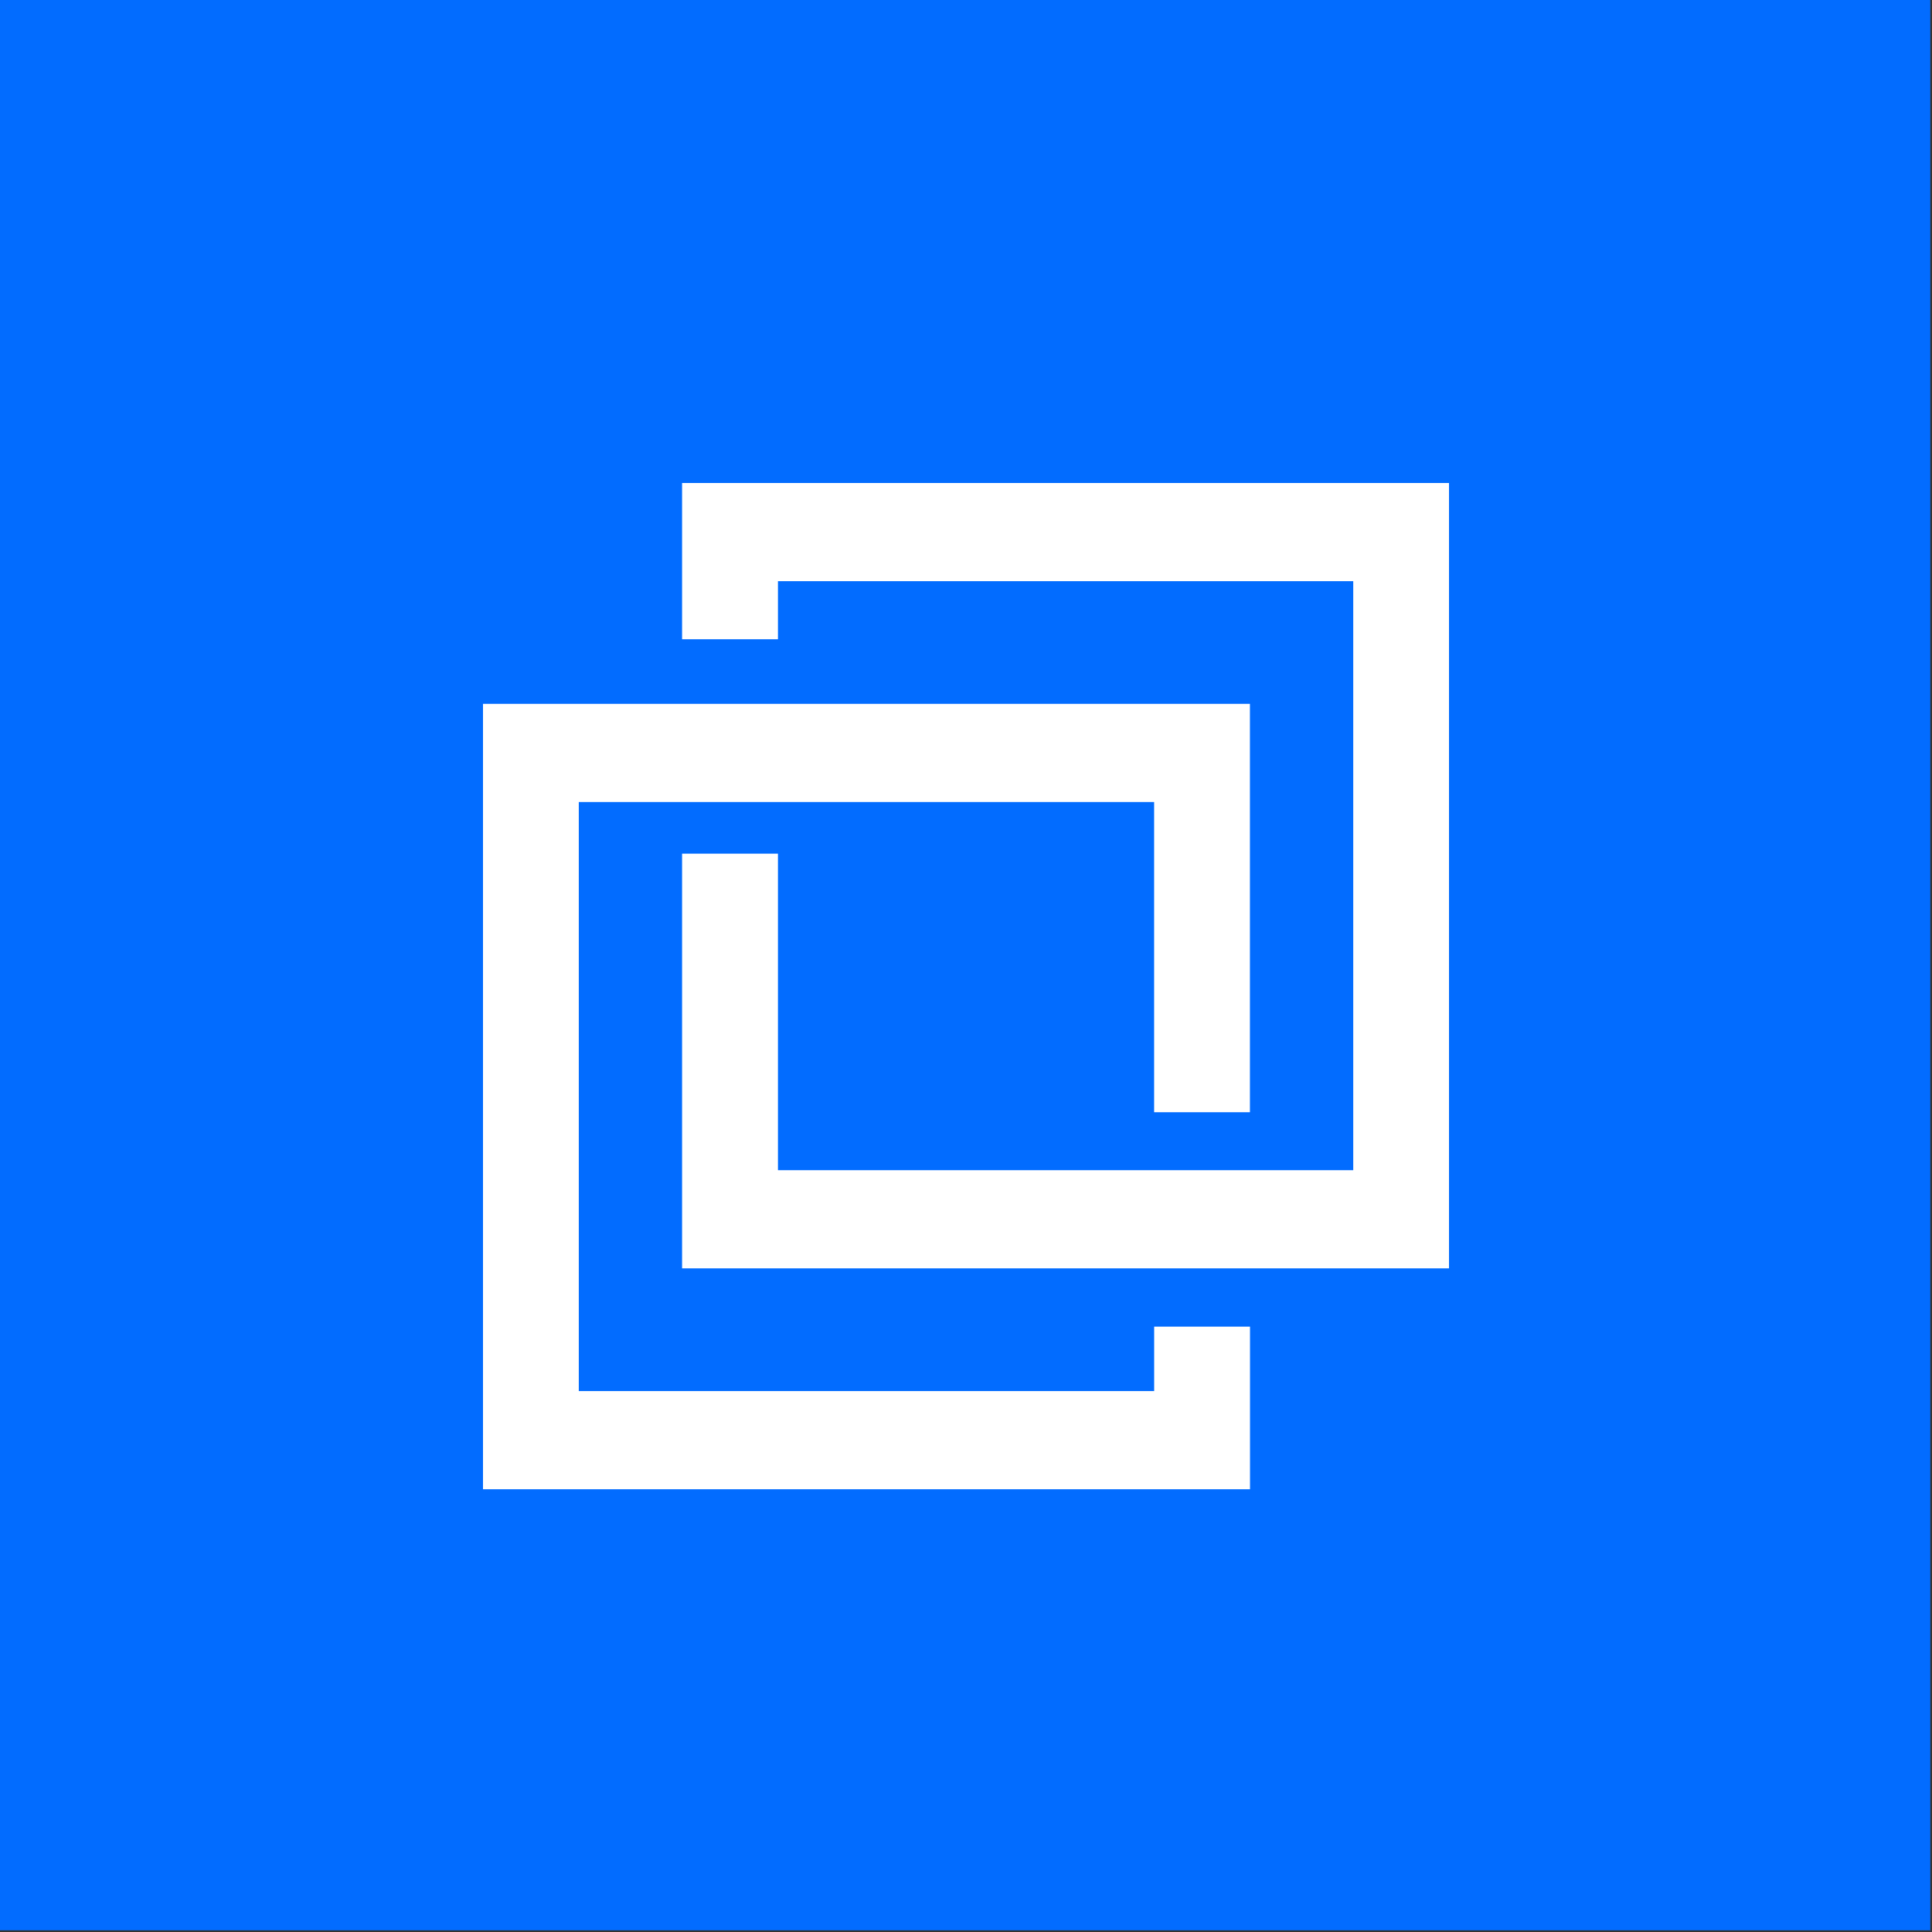 <svg width="48" height="48" xmlns="http://www.w3.org/2000/svg"><rect width="100%" height="100%" fill="#333333" stroke="none"/><g fill="none" fill-rule="evenodd"><path d="M-.042 47.958h48v-48h-48z" fill="#026CFF"/><path d="M16.946 12v3.882h2.382v-1.443h14.293v14.634H19.328v-7.864h-2.382v10.303H36V12H16.946zM12 17.487V37h19.056v-4.04h-2.381v1.601H14.38V19.926h14.294v7.707h2.38V17.487H12z" fill="#FFF" fill-rule="nonzero"/></g></svg>